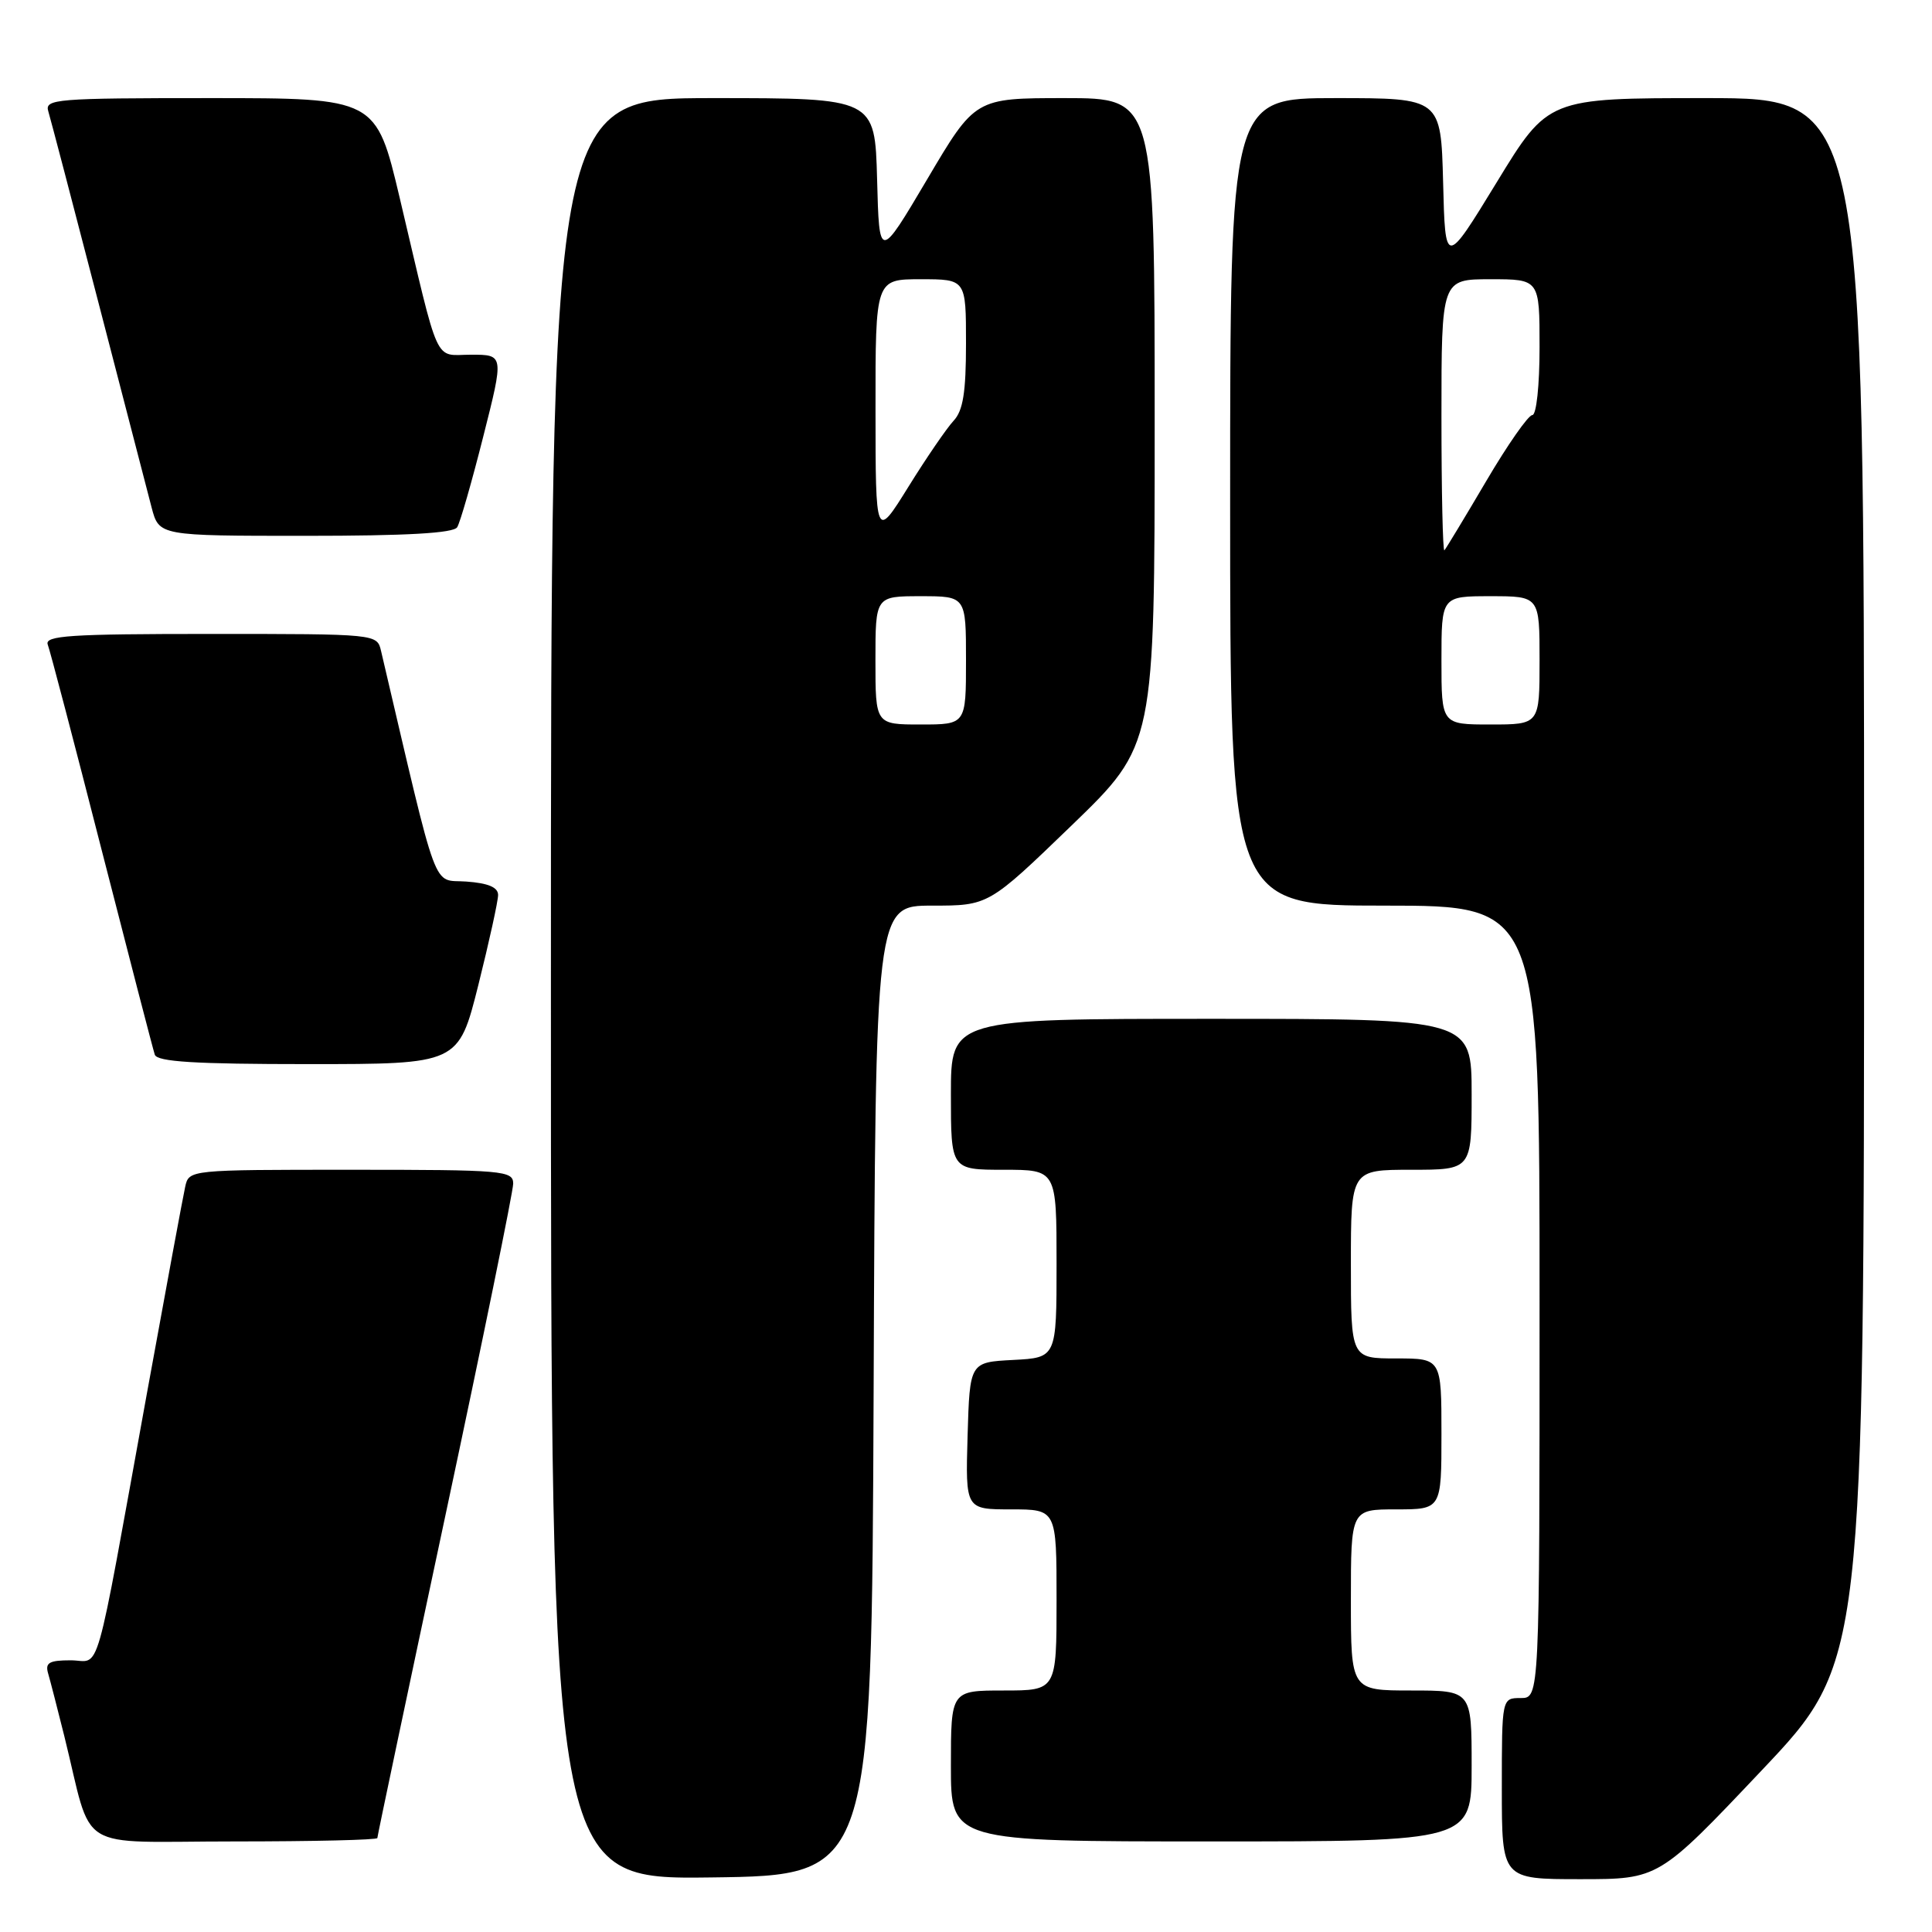<?xml version="1.0" encoding="UTF-8" standalone="no"?>
<!DOCTYPE svg PUBLIC "-//W3C//DTD SVG 1.1//EN" "http://www.w3.org/Graphics/SVG/1.1/DTD/svg11.dtd" >
<svg xmlns="http://www.w3.org/2000/svg" xmlns:xlink="http://www.w3.org/1999/xlink" version="1.1" viewBox="0 0 256 256">
 <g >
 <path fill="currentColor"
d=" M 115.76 184.25 C 116.01 120.00 116.01 120.00 123.50 120.00 C 130.99 120.00 130.99 120.00 142.00 109.37 C 153.00 98.74 153.00 98.74 153.00 55.87 C 153.00 13.00 153.00 13.00 141.11 13.00 C 129.21 13.00 129.21 13.00 122.86 23.75 C 116.50 34.50 116.50 34.50 116.22 23.75 C 115.93 13.00 115.93 13.00 94.47 13.00 C 73.00 13.00 73.00 13.00 73.00 131.02 C 73.00 249.04 73.00 249.04 94.25 248.77 C 115.50 248.50 115.50 248.50 115.76 184.25 Z  M 233.39 234.63 C 247.00 220.26 247.00 220.26 247.00 116.63 C 247.00 13.00 247.00 13.00 226.07 13.00 C 205.13 13.00 205.13 13.00 198.32 24.16 C 191.50 35.32 191.50 35.32 191.22 24.16 C 190.93 13.00 190.93 13.00 176.97 13.00 C 163.00 13.00 163.00 13.00 163.00 66.50 C 163.00 120.00 163.00 120.00 183.50 120.00 C 204.00 120.00 204.00 120.00 204.00 172.50 C 204.00 225.00 204.00 225.00 201.50 225.00 C 199.00 225.00 199.00 225.00 199.00 237.00 C 199.00 249.00 199.00 249.00 209.39 249.00 C 219.79 249.00 219.79 249.00 233.39 234.63 Z  M 50.00 243.55 C 50.00 243.30 54.05 224.10 59.00 200.89 C 63.95 177.68 68.00 157.85 68.00 156.84 C 68.00 155.11 66.72 155.00 46.52 155.00 C 25.06 155.00 25.04 155.00 24.54 157.25 C 24.26 158.49 21.99 170.75 19.49 184.50 C 12.34 223.86 13.44 220.00 9.36 220.00 C 6.50 220.00 5.96 220.32 6.38 221.75 C 6.66 222.71 7.62 226.43 8.51 230.00 C 12.42 245.75 9.60 244.00 31.04 244.00 C 41.47 244.00 50.00 243.80 50.00 243.55 Z  M 195.00 234.00 C 195.00 224.00 195.00 224.00 187.00 224.00 C 179.00 224.00 179.00 224.00 179.00 212.00 C 179.00 200.00 179.00 200.00 185.00 200.00 C 191.00 200.00 191.00 200.00 191.00 190.00 C 191.00 180.00 191.00 180.00 185.00 180.00 C 179.00 180.00 179.00 180.00 179.00 167.50 C 179.00 155.00 179.00 155.00 187.00 155.00 C 195.00 155.00 195.00 155.00 195.00 145.00 C 195.00 135.00 195.00 135.00 160.50 135.00 C 126.00 135.00 126.00 135.00 126.00 145.00 C 126.00 155.00 126.00 155.00 133.00 155.00 C 140.00 155.00 140.00 155.00 140.00 167.45 C 140.00 179.90 140.00 179.90 134.25 180.20 C 128.50 180.50 128.50 180.50 128.21 190.25 C 127.93 200.00 127.93 200.00 133.96 200.00 C 140.00 200.00 140.00 200.00 140.00 212.00 C 140.00 224.00 140.00 224.00 133.00 224.00 C 126.00 224.00 126.00 224.00 126.00 234.00 C 126.00 244.00 126.00 244.00 160.50 244.00 C 195.00 244.00 195.00 244.00 195.00 234.00 Z  M 63.38 130.53 C 64.82 124.77 66.00 119.40 66.00 118.59 C 66.00 117.57 64.69 117.02 61.79 116.81 C 57.19 116.47 58.25 119.33 50.49 86.25 C 49.96 84.00 49.96 84.00 27.87 84.00 C 9.22 84.00 5.87 84.22 6.33 85.42 C 6.63 86.20 9.85 98.46 13.48 112.67 C 17.12 126.88 20.28 139.06 20.51 139.75 C 20.83 140.69 25.81 141.00 40.85 141.00 C 60.75 141.00 60.75 141.00 63.38 130.53 Z  M 60.58 69.86 C 60.97 69.24 62.52 63.84 64.03 57.86 C 66.78 47.00 66.78 47.00 62.43 47.00 C 57.42 47.00 58.35 49.03 52.97 26.25 C 49.83 13.00 49.83 13.00 27.85 13.00 C 7.38 13.00 5.90 13.12 6.40 14.75 C 6.69 15.71 9.67 27.07 13.02 40.00 C 16.37 52.93 19.55 65.19 20.09 67.25 C 21.08 71.00 21.08 71.00 40.48 71.00 C 53.88 71.00 60.10 70.65 60.58 69.86 Z  M 116.00 87.50 C 116.00 79.00 116.00 79.00 122.00 79.00 C 128.00 79.00 128.00 79.00 128.00 87.50 C 128.00 96.00 128.00 96.00 122.00 96.00 C 116.00 96.00 116.00 96.00 116.00 87.50 Z  M 116.01 54.25 C 116.00 37.00 116.00 37.00 122.00 37.00 C 128.00 37.00 128.00 37.00 128.00 45.50 C 128.00 52.00 127.61 54.41 126.36 55.75 C 125.46 56.71 122.76 60.65 120.37 64.50 C 116.02 71.50 116.02 71.50 116.01 54.25 Z  M 191.00 87.50 C 191.00 79.00 191.00 79.00 197.50 79.00 C 204.00 79.00 204.00 79.00 204.00 87.50 C 204.00 96.00 204.00 96.00 197.50 96.00 C 191.00 96.00 191.00 96.00 191.00 87.50 Z  M 191.00 55.17 C 191.00 37.00 191.00 37.00 197.50 37.00 C 204.00 37.00 204.00 37.00 204.00 46.00 C 204.00 51.09 203.58 55.00 203.04 55.00 C 202.51 55.00 199.76 58.94 196.93 63.75 C 194.10 68.56 191.60 72.69 191.39 72.92 C 191.18 73.15 191.00 65.16 191.00 55.17 Z "/>
</g>
</svg>